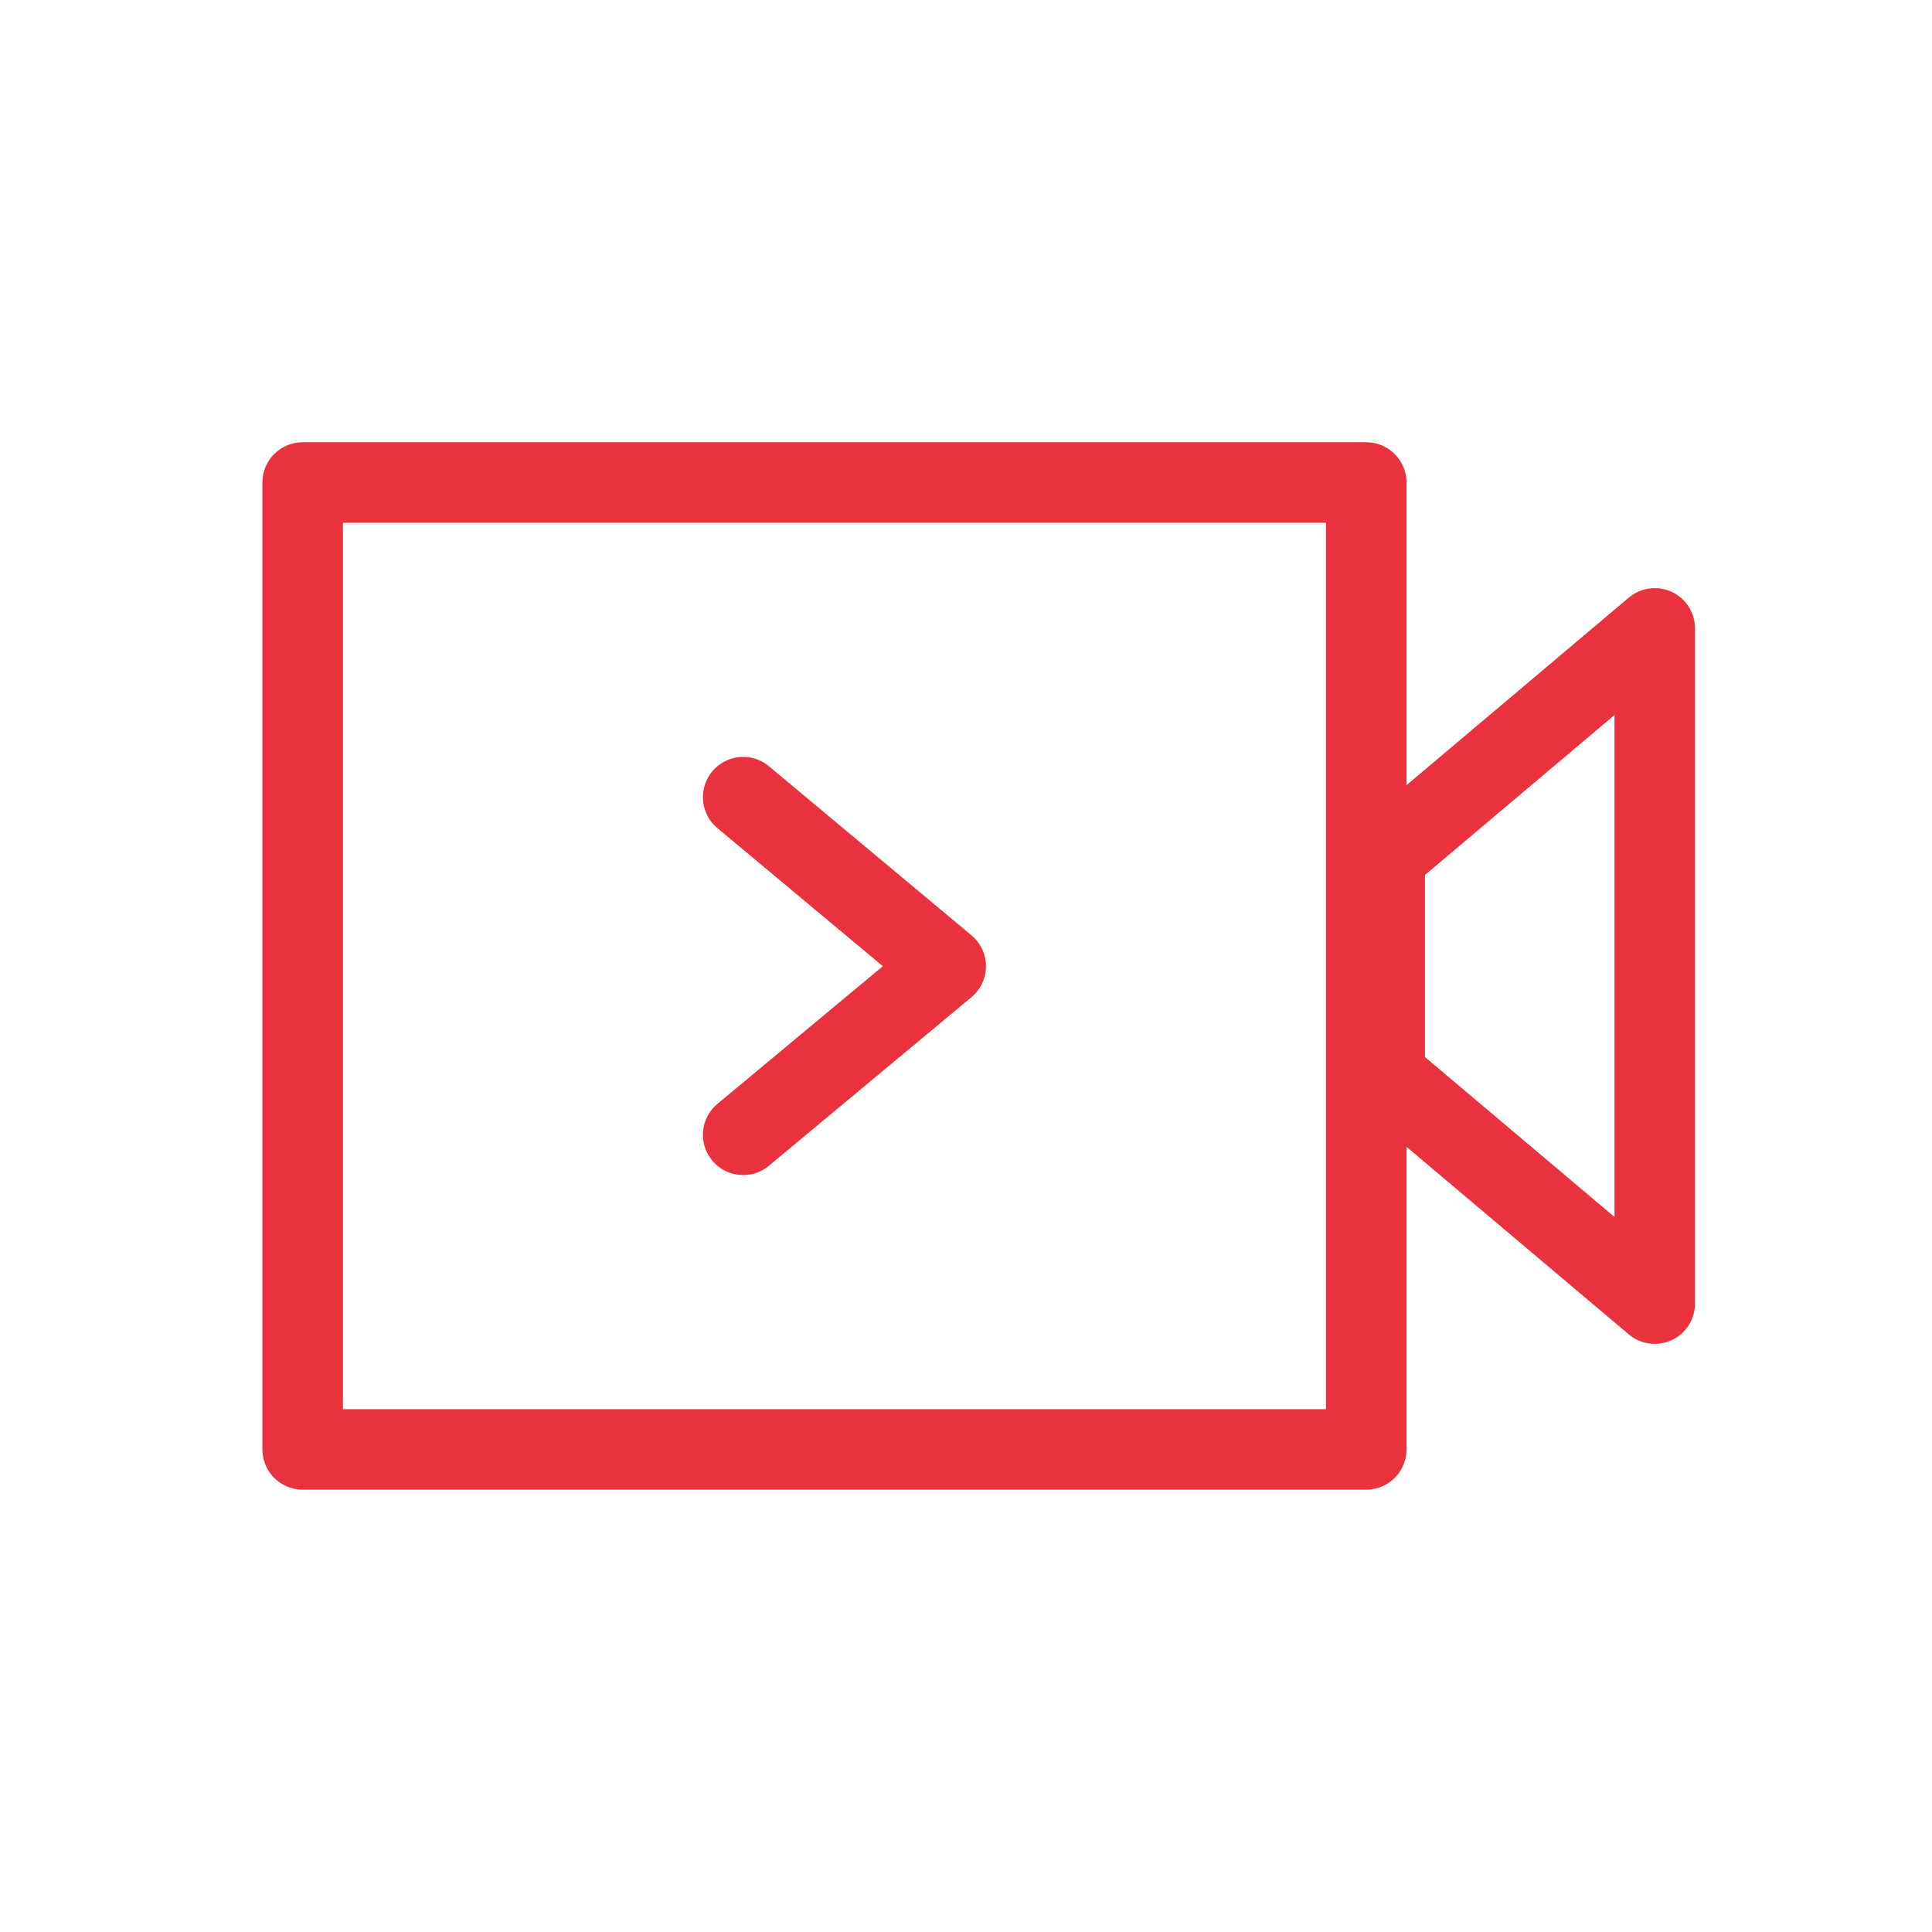 <svg id="组件_29_2" data-name="组件 29 – 2" xmlns="http://www.w3.org/2000/svg" width="24" height="24" viewBox="0 0 24 24">
  <defs>
    <style>
      .cls-1 {
        fill: #ffb55b;
        opacity: 0;
      }

      .cls-2, .cls-3, .cls-4, .cls-5 {
        fill: none;
      }

      .cls-3, .cls-4, .cls-5 {
        stroke: #e9323e;
        stroke-linejoin: round;
      }

      .cls-4, .cls-5 {
        stroke-linecap: round;
      }

      .cls-4 {
        fill-rule: evenodd;
      }
    </style>
  </defs>
  <circle id="椭圆_4" data-name="椭圆 4" class="cls-1" cx="12" cy="12" r="12"/>
  <g id="组_139" data-name="组 139" transform="translate(2.559 2.391)">
    <rect id="矩形_22" data-name="矩形 22" class="cls-2" width="19.218" height="19.218"/>
    <rect id="矩形_23" data-name="矩形 23" class="cls-3" width="13.212" height="12.011" transform="translate(1.201 3.603)"/>
    <path id="路径_45" data-name="路径 45" class="cls-4" d="M39.355,14,36,16.831v2.726l3.355,2.831Z" transform="translate(-21.358 -8.585)"/>
    <path id="路径_46" data-name="路径 46" class="cls-5" d="M17,19l2.516,2.1L17,23.194" transform="translate(-10.327 -11.488)"/>
  </g>
</svg>

